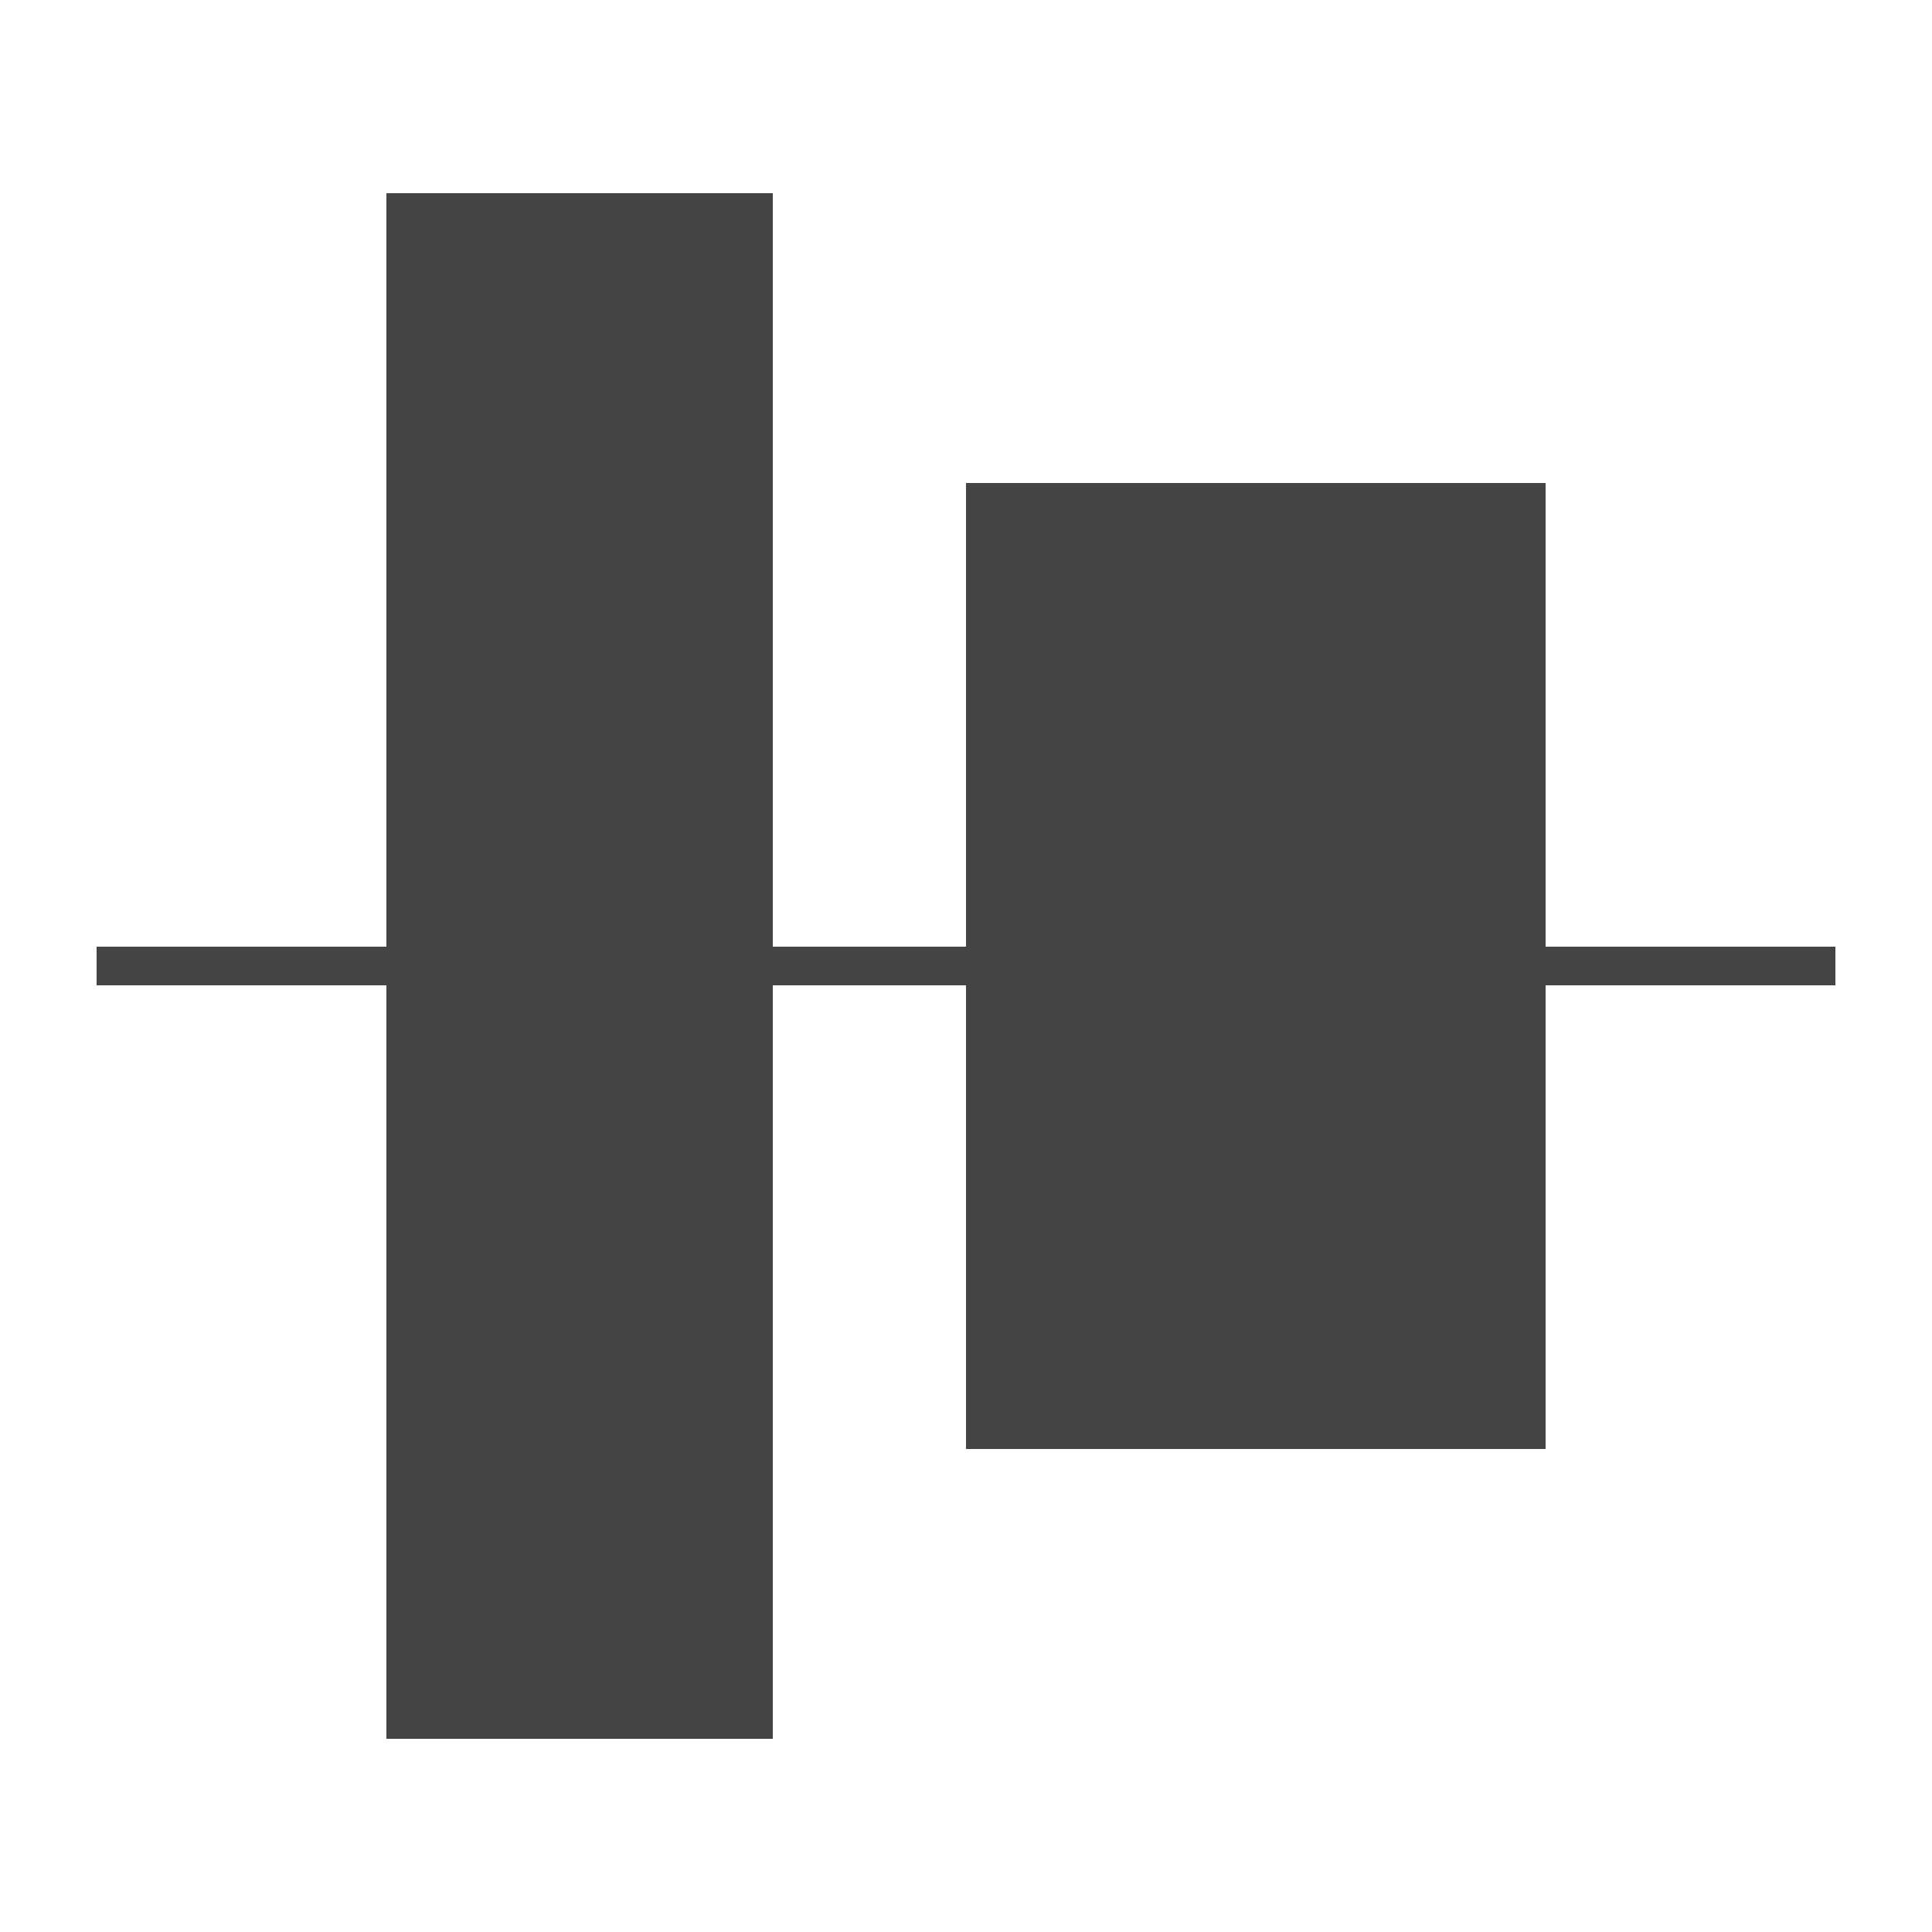 <?xml version="1.0" encoding="utf-8"?>
<svg version="1.1" id="Calque_1" xmlns="http://www.w3.org/2000/svg" xmlns:xlink="http://www.w3.org/1999/xlink" x="0px" y="0px"
	 viewBox="0 0 100 100" style="enable-background:new 0 0 100 100;" xml:space="preserve">
<line fill="none" stroke="#444" stroke-width="2" x1="5" y1="50" x2="95" y2="50"/>
<rect fill="#444" x="20" y="10" class="st1" width="20" height="80"/>
<rect fill="#444" x="50" y="25" class="st1" width="30" height="50"/>
</svg>
